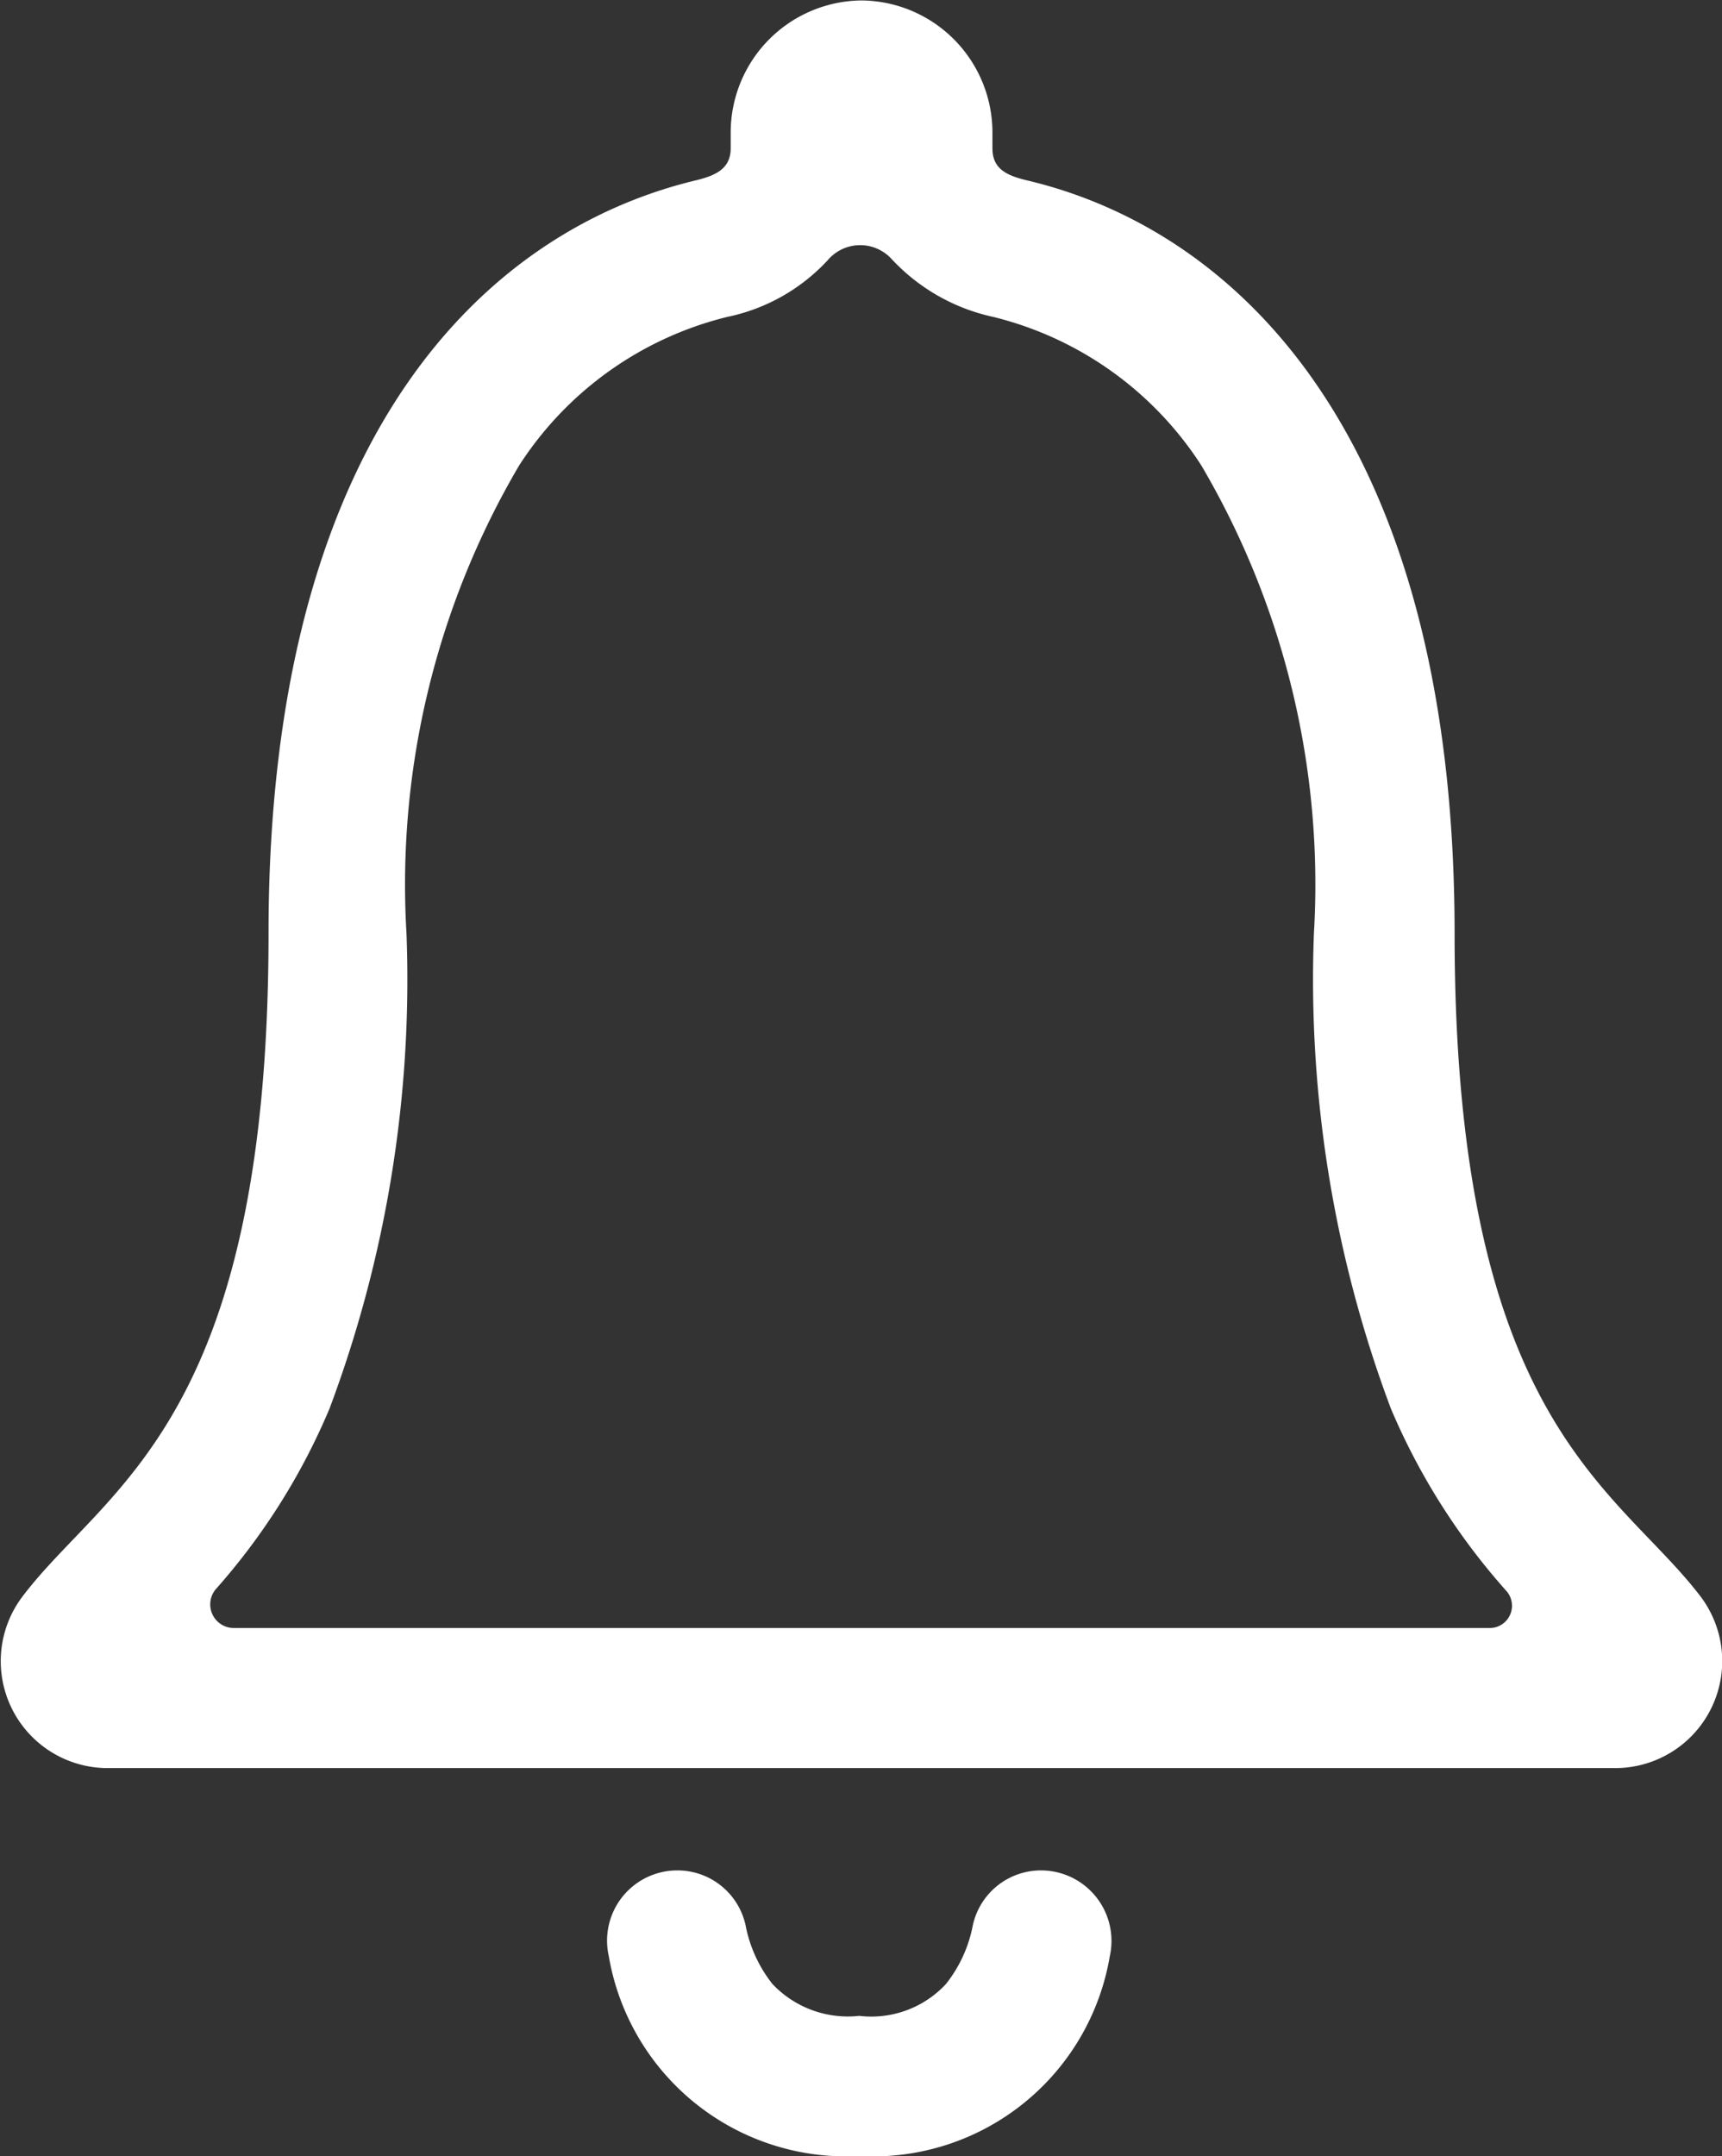 <svg id="Icon_ionic-ios-notifications-outline" data-name="Icon ionic-ios-notifications-outline" xmlns="http://www.w3.org/2000/svg" width="18.25" height="22.842" viewBox="0 0 18.25 22.842">
  <rect x="0" y="0" width="18.25" height="22.842" fill="#333333" stroke="none"/>
  <path id="Path_809" data-name="Path 809" d="M19.3,28.336a.739.739,0,0,0-.725.582,1.431,1.431,0,0,1-.285.622,1.079,1.079,0,0,1-.919.337,1.1,1.1,0,0,1-.919-.337,1.431,1.431,0,0,1-.285-.622.739.739,0,0,0-.725-.582h0a.744.744,0,0,0-.725.908,2.551,2.551,0,0,0,2.655,2.118,2.546,2.546,0,0,0,2.655-2.118.747.747,0,0,0-.725-.908Z" transform="translate(-8.265 -8.52)" fill="#fff"/>
  <path id="Path_810" data-name="Path 810" d="M24.8,20.847c-.879-1.159-2.609-1.838-2.609-7.028,0-5.327-2.352-7.468-4.544-7.981-.206-.051-.354-.12-.354-.337V5.335a1.4,1.4,0,0,0-1.37-1.4h-.034a1.4,1.4,0,0,0-1.37,1.4V5.5c0,.211-.148.285-.354.337-2.2.52-4.544,2.655-4.544,7.981,0,5.19-1.73,5.863-2.609,7.028a1.133,1.133,0,0,0,.908,1.816H23.9A1.134,1.134,0,0,0,24.8,20.847Zm-2.227.331H9.255a.25.25,0,0,1-.188-.417,6.916,6.916,0,0,0,1.2-1.907,12.938,12.938,0,0,0,.816-5.035,8.755,8.755,0,0,1,1.193-4.956,3.663,3.663,0,0,1,2.209-1.576,2,2,0,0,0,1.062-.6.451.451,0,0,1,.679-.011,2.068,2.068,0,0,0,1.073.611,3.663,3.663,0,0,1,2.209,1.576A8.755,8.755,0,0,1,20.7,13.819a12.938,12.938,0,0,0,.816,5.035,7,7,0,0,0,1.227,1.935A.236.236,0,0,1,22.569,21.178Z" transform="translate(-6.775 -3.93)" fill="#fff"/>
</svg>
